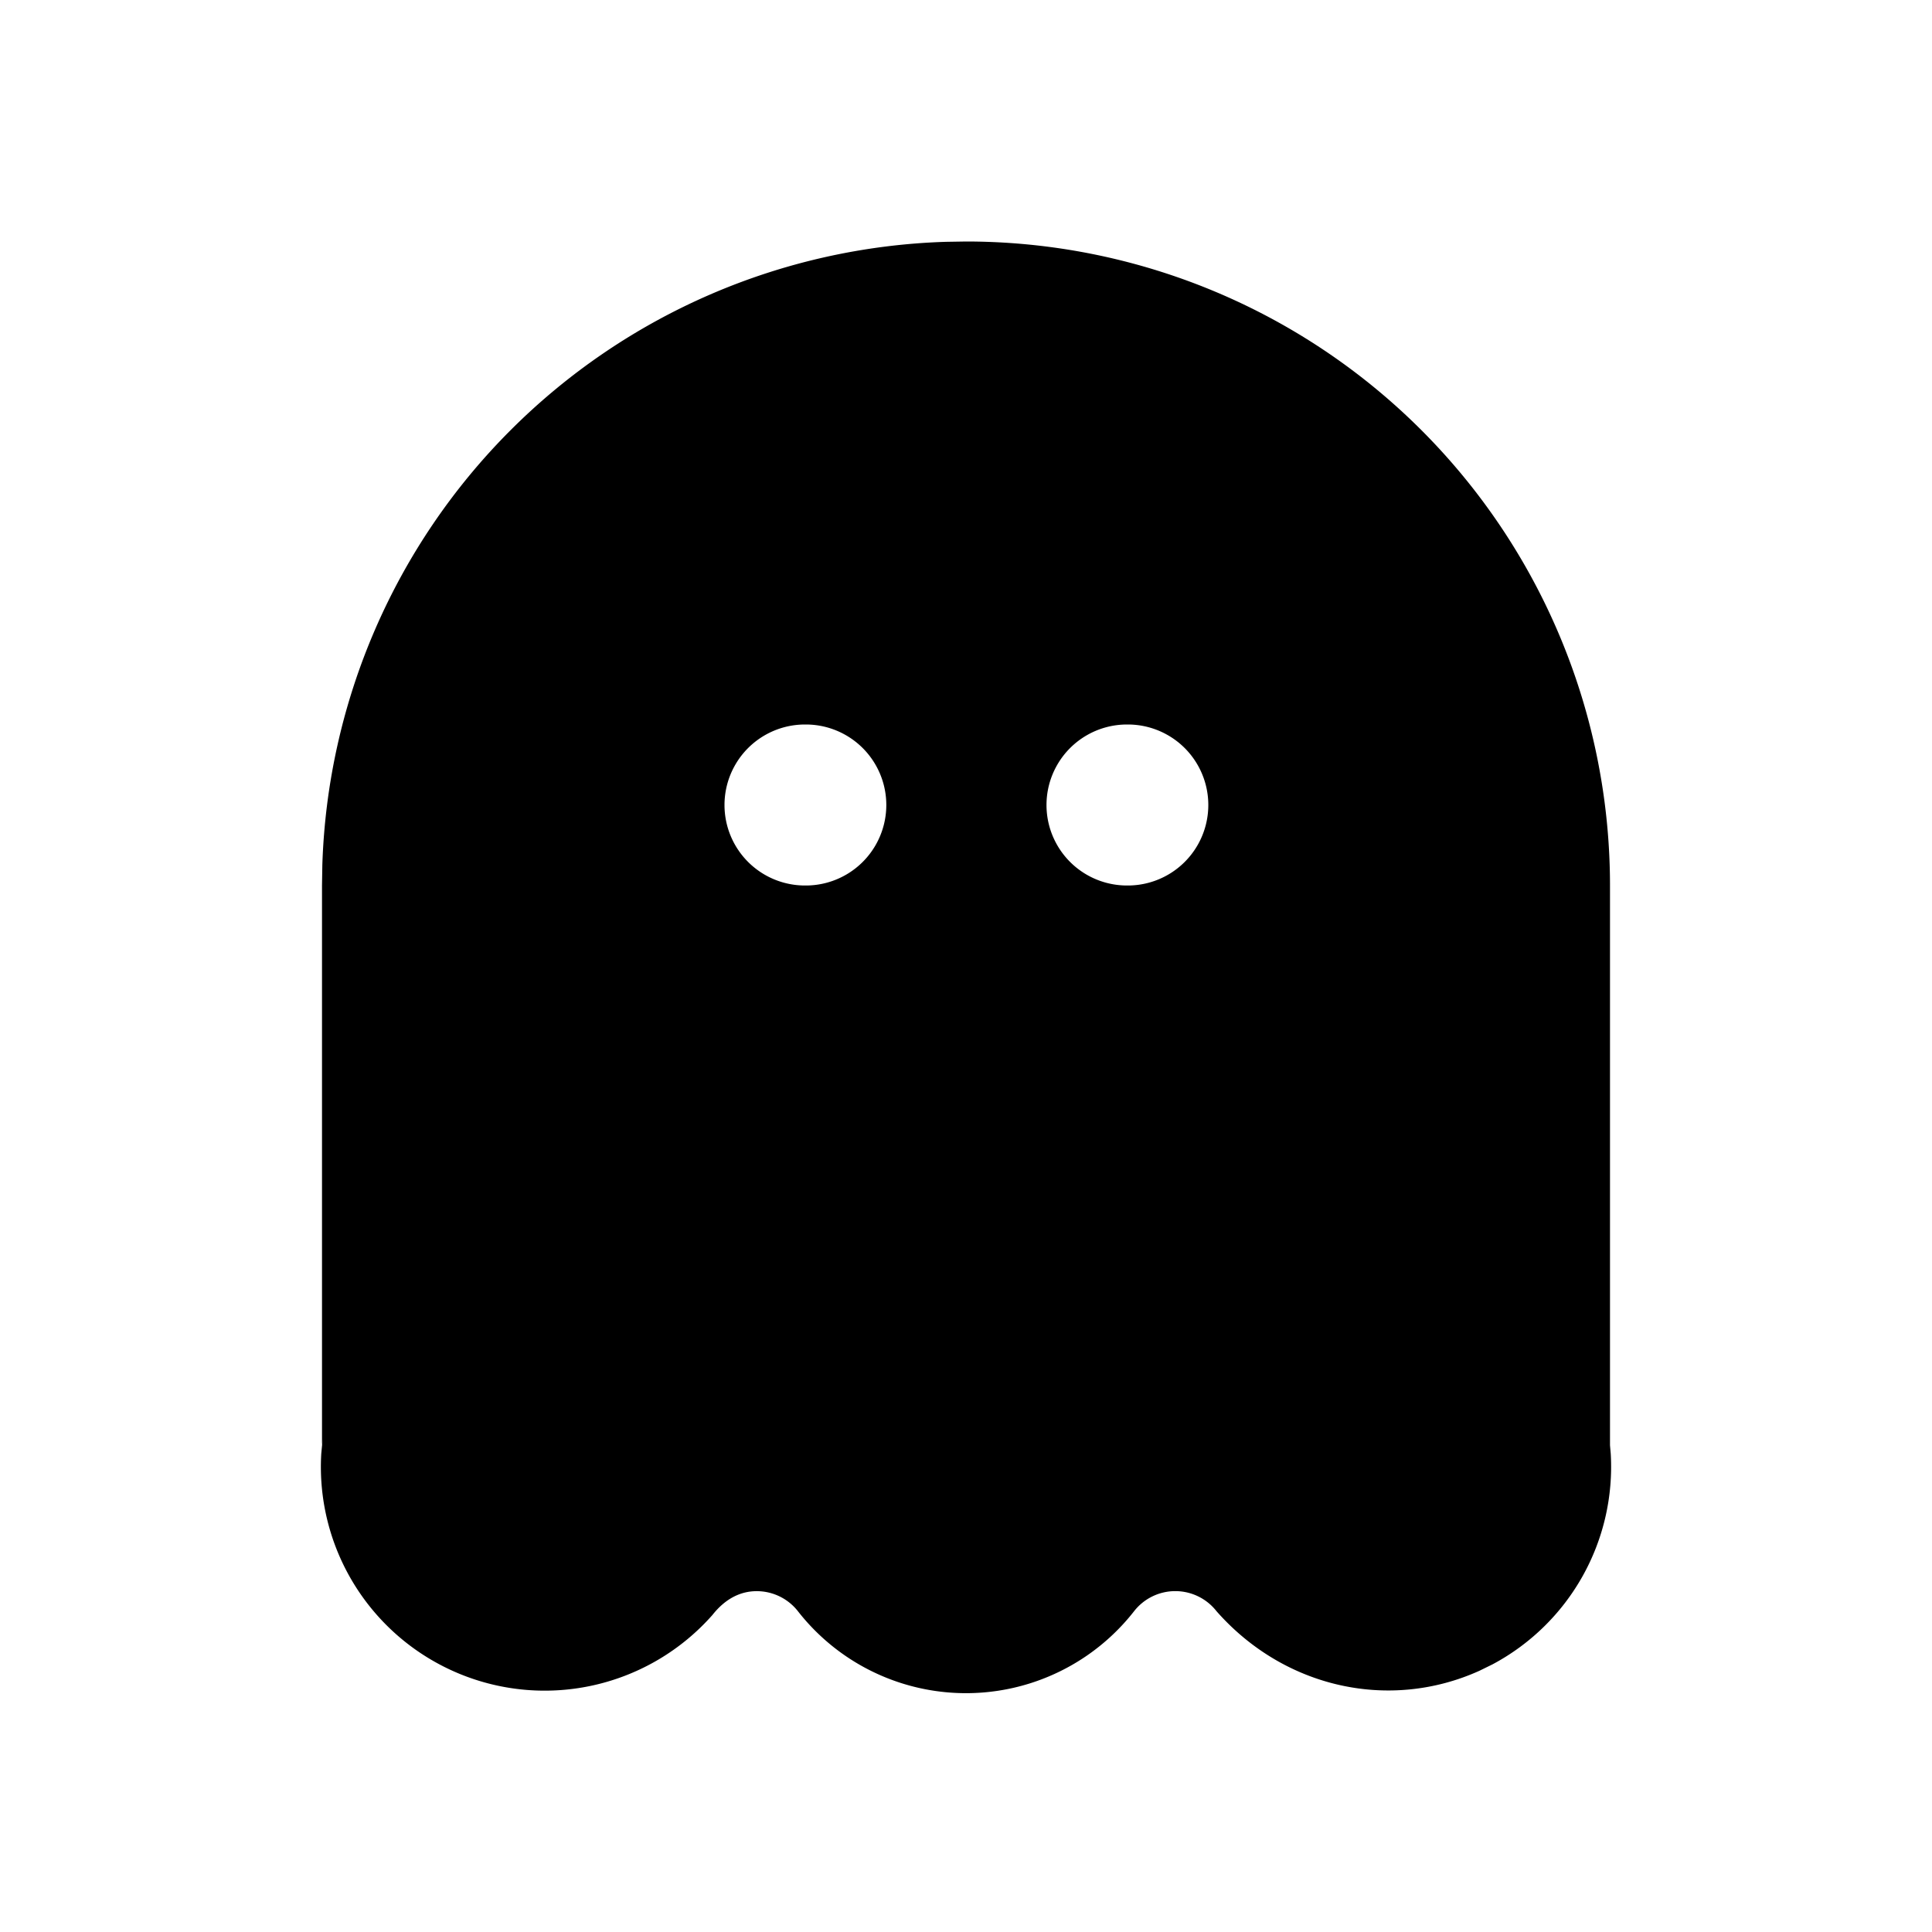 <svg
  xmlns="http://www.w3.org/2000/svg"
  width="24"
  height="24"
  viewBox="0 0 24 24"
  fill="currentColor"
  class="icon icon-tabler icons-tabler-filled icon-tabler-ghost-3"
>
  <path stroke="none" d="M0 0h24v24H0z" fill="none" />
  <path
    d="M12 3a8 8 0 0 1 8 8v6.954l.009 .103a2.78 2.78 0 0 1 -1.468 2.618l-.163 .08c-1.111 .502 -2.42 .22 -3.266 -.74a.65 .65 0 0 0 -1.024 0a2.65 2.65 0 0 1 -4.176 0a.65 .65 0 0 0 -.512 -.249c-.2 0 -.389 .092 -.55 .296a2.78 2.78 0 0 1 -4.859 -2.005l.01 -.104l.007 -.077l-.008 .074v-6.95l.004 -.25a8 8 0 0 1 7.747 -7.746zm-1.99 6h-.01a1 1 0 1 0 0 2h.01a1 1 0 0 0 0 -2m4 0h-.01a1 1 0 0 0 0 2h.01a1 1 0 0 0 0 -2"
  />
</svg>
